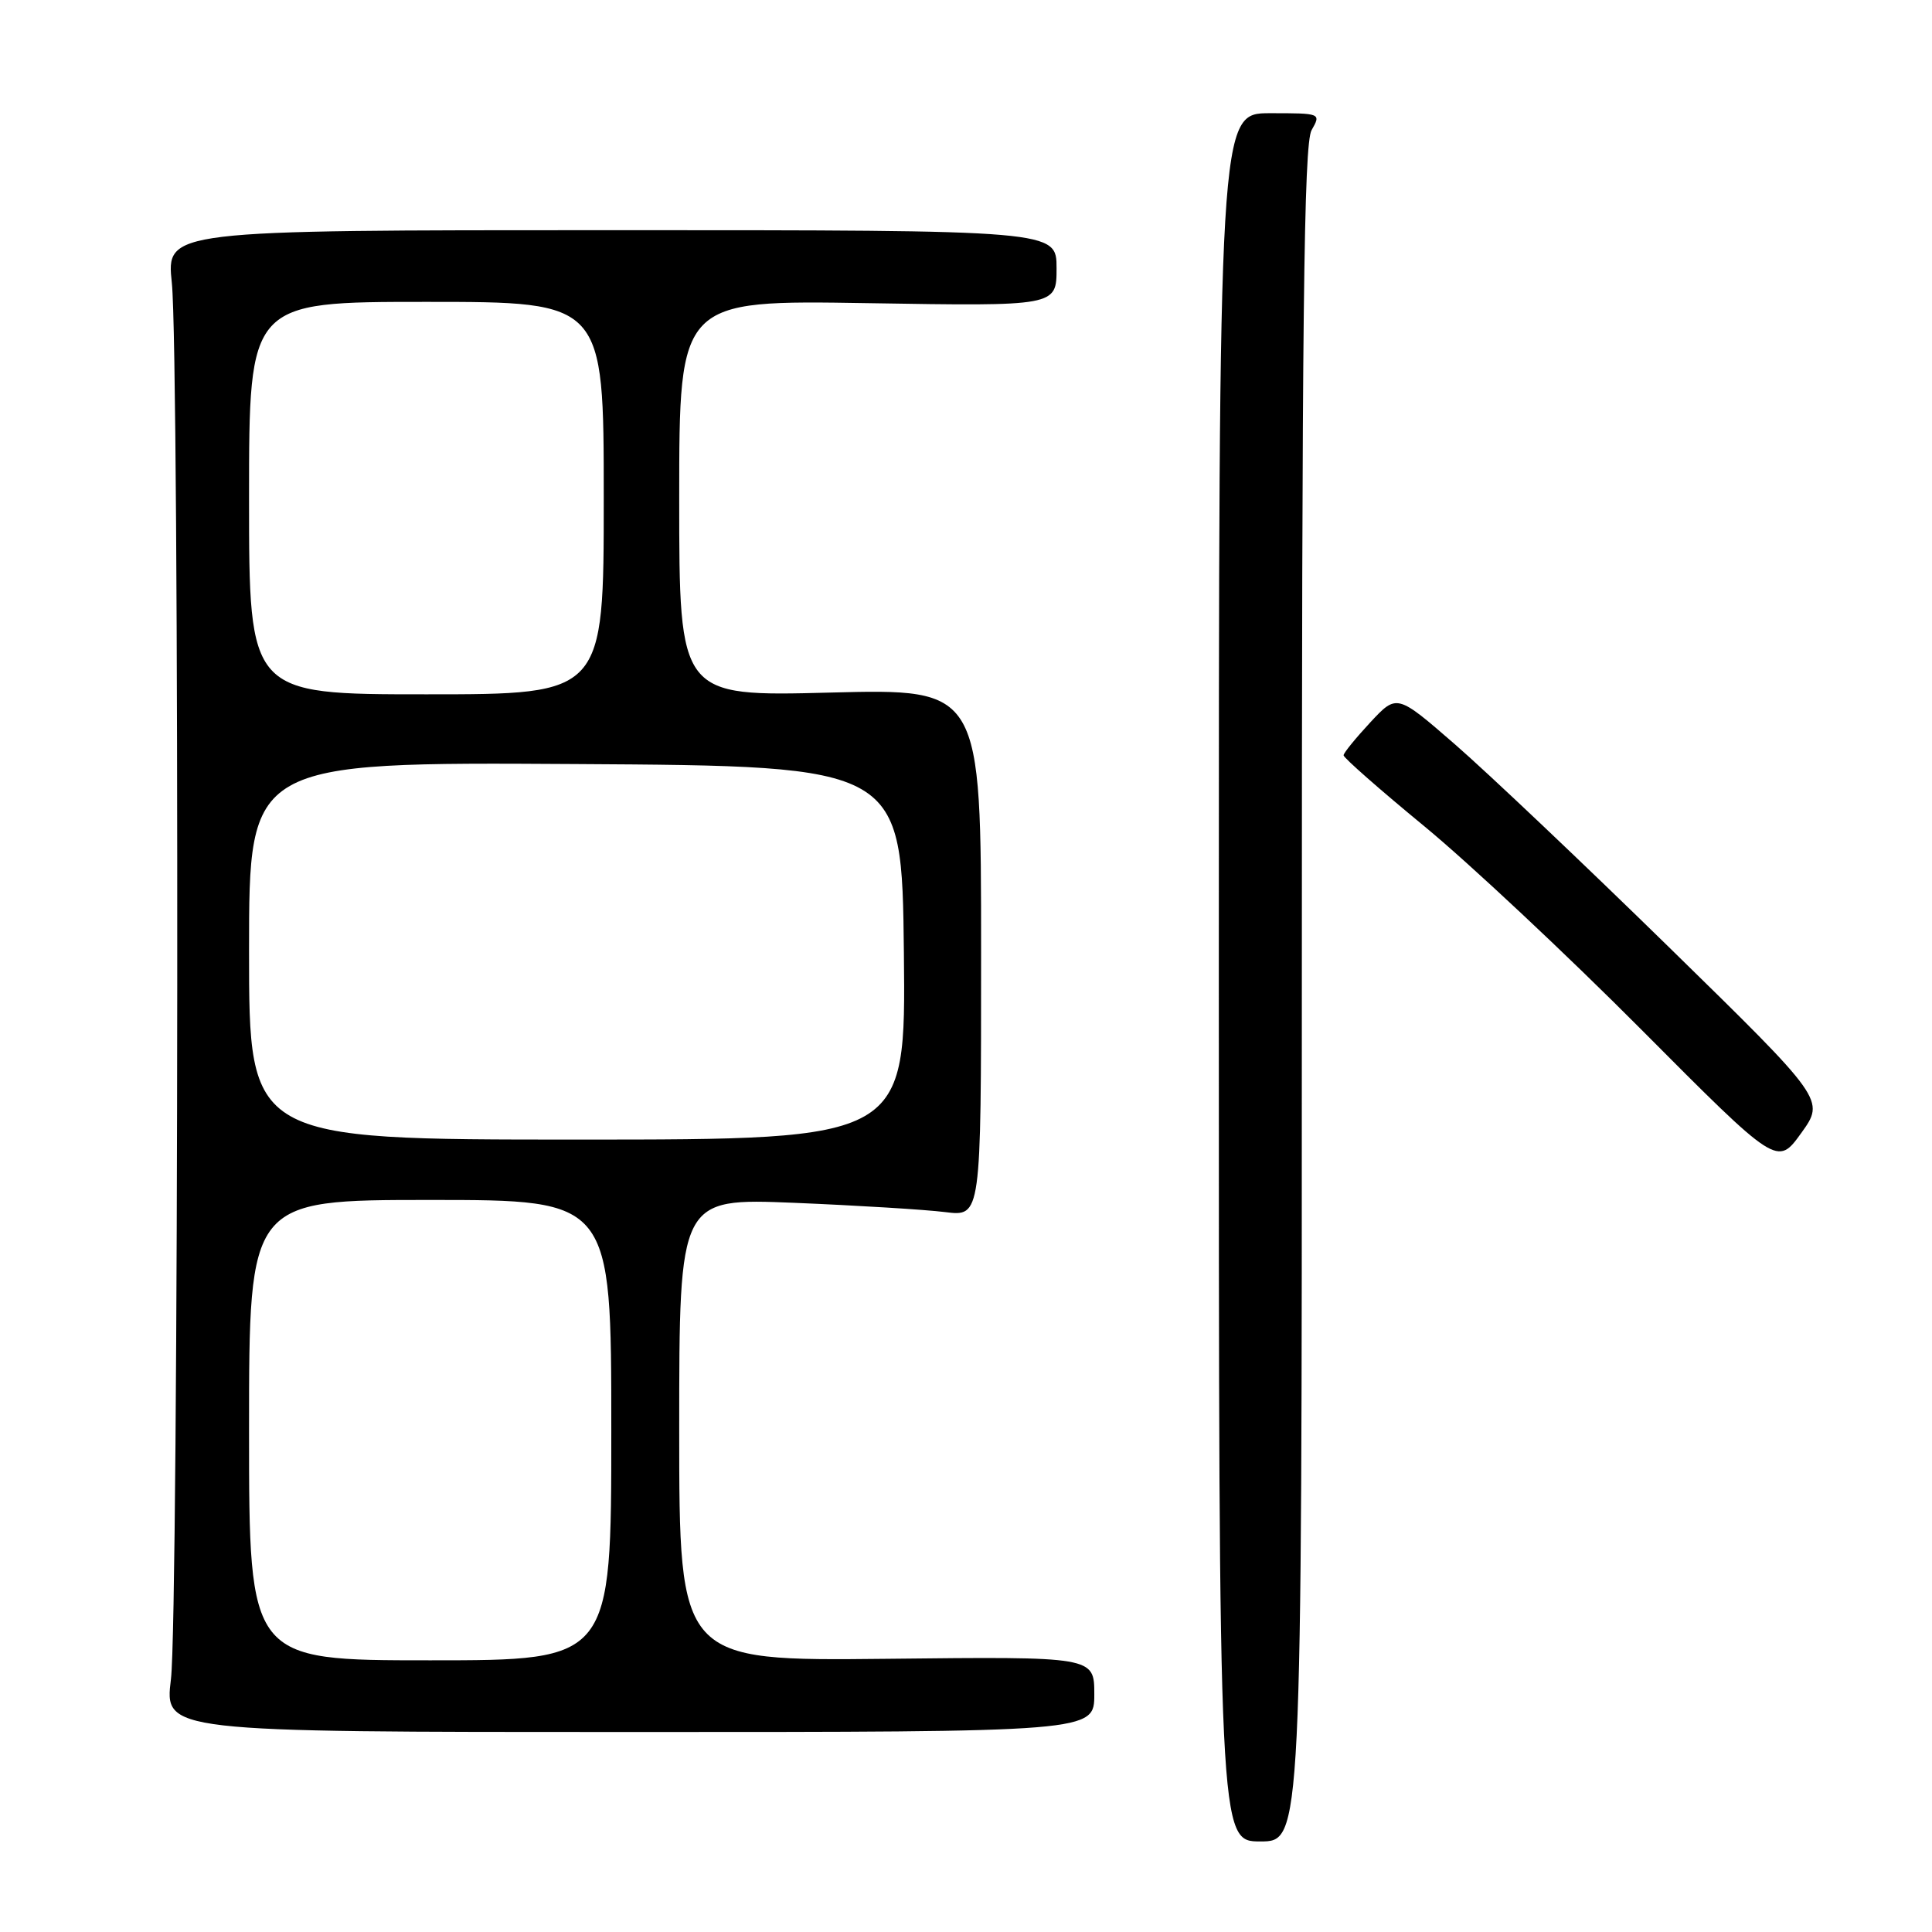 <?xml version="1.0" encoding="UTF-8" standalone="no"?>
<!DOCTYPE svg PUBLIC "-//W3C//DTD SVG 1.1//EN" "http://www.w3.org/Graphics/SVG/1.1/DTD/svg11.dtd" >
<svg xmlns="http://www.w3.org/2000/svg" xmlns:xlink="http://www.w3.org/1999/xlink" version="1.1" viewBox="0 0 256 256">
 <g >
 <path fill="currentColor"
d=" M 172.50 131.75 C 172.50 42.14 172.76 19.05 173.79 17.25 C 175.06 15.01 175.04 15.00 168.29 15.00 C 161.50 15.00 161.50 15.00 161.50 129.50 C 161.50 244.00 161.50 244.00 167.00 244.00 C 172.50 244.00 172.50 244.00 172.50 131.75 Z  M 145.00 224.50 C 145.00 219.50 145.00 219.50 117.50 219.80 C 90.00 220.09 90.00 220.09 90.00 189.42 C 90.00 158.76 90.00 158.76 105.25 159.38 C 113.64 159.73 122.64 160.28 125.25 160.61 C 130.00 161.20 130.00 161.20 130.00 126.22 C 130.00 91.25 130.00 91.25 110.00 91.77 C 90.00 92.29 90.00 92.29 90.00 66.02 C 90.00 39.76 90.00 39.76 115.00 40.17 C 140.00 40.58 140.00 40.58 140.00 35.54 C 140.00 30.50 140.00 30.50 81.02 30.50 C 22.03 30.50 22.03 30.50 22.77 37.50 C 23.80 47.32 23.69 213.97 22.65 222.50 C 21.79 229.50 21.79 229.50 83.40 229.50 C 145.00 229.50 145.00 229.50 145.00 224.50 Z  M 221.17 125.53 C 209.80 114.41 197.03 102.31 192.79 98.63 C 185.09 91.94 185.09 91.94 181.57 95.72 C 179.64 97.80 178.04 99.76 178.03 100.08 C 178.01 100.39 182.84 104.64 188.75 109.50 C 194.66 114.37 207.60 126.49 217.50 136.44 C 235.50 154.53 235.50 154.53 238.67 150.14 C 241.83 145.74 241.83 145.74 221.17 125.53 Z  M 33.00 189.50 C 33.00 159.00 33.00 159.00 57.00 159.00 C 81.00 159.00 81.00 159.00 81.00 189.50 C 81.00 220.00 81.00 220.00 57.00 220.00 C 33.00 220.00 33.00 220.00 33.00 189.50 Z  M 33.00 125.99 C 33.00 100.98 33.00 100.98 76.25 101.24 C 119.50 101.50 119.50 101.50 119.77 126.25 C 120.03 151.00 120.03 151.00 76.52 151.00 C 33.00 151.00 33.00 151.00 33.00 125.99 Z  M 33.00 66.00 C 33.00 40.00 33.00 40.00 56.50 40.00 C 80.00 40.00 80.00 40.00 80.00 66.00 C 80.00 92.00 80.00 92.00 56.50 92.00 C 33.00 92.00 33.00 92.00 33.00 66.00 Z "/>
</g>
</svg>